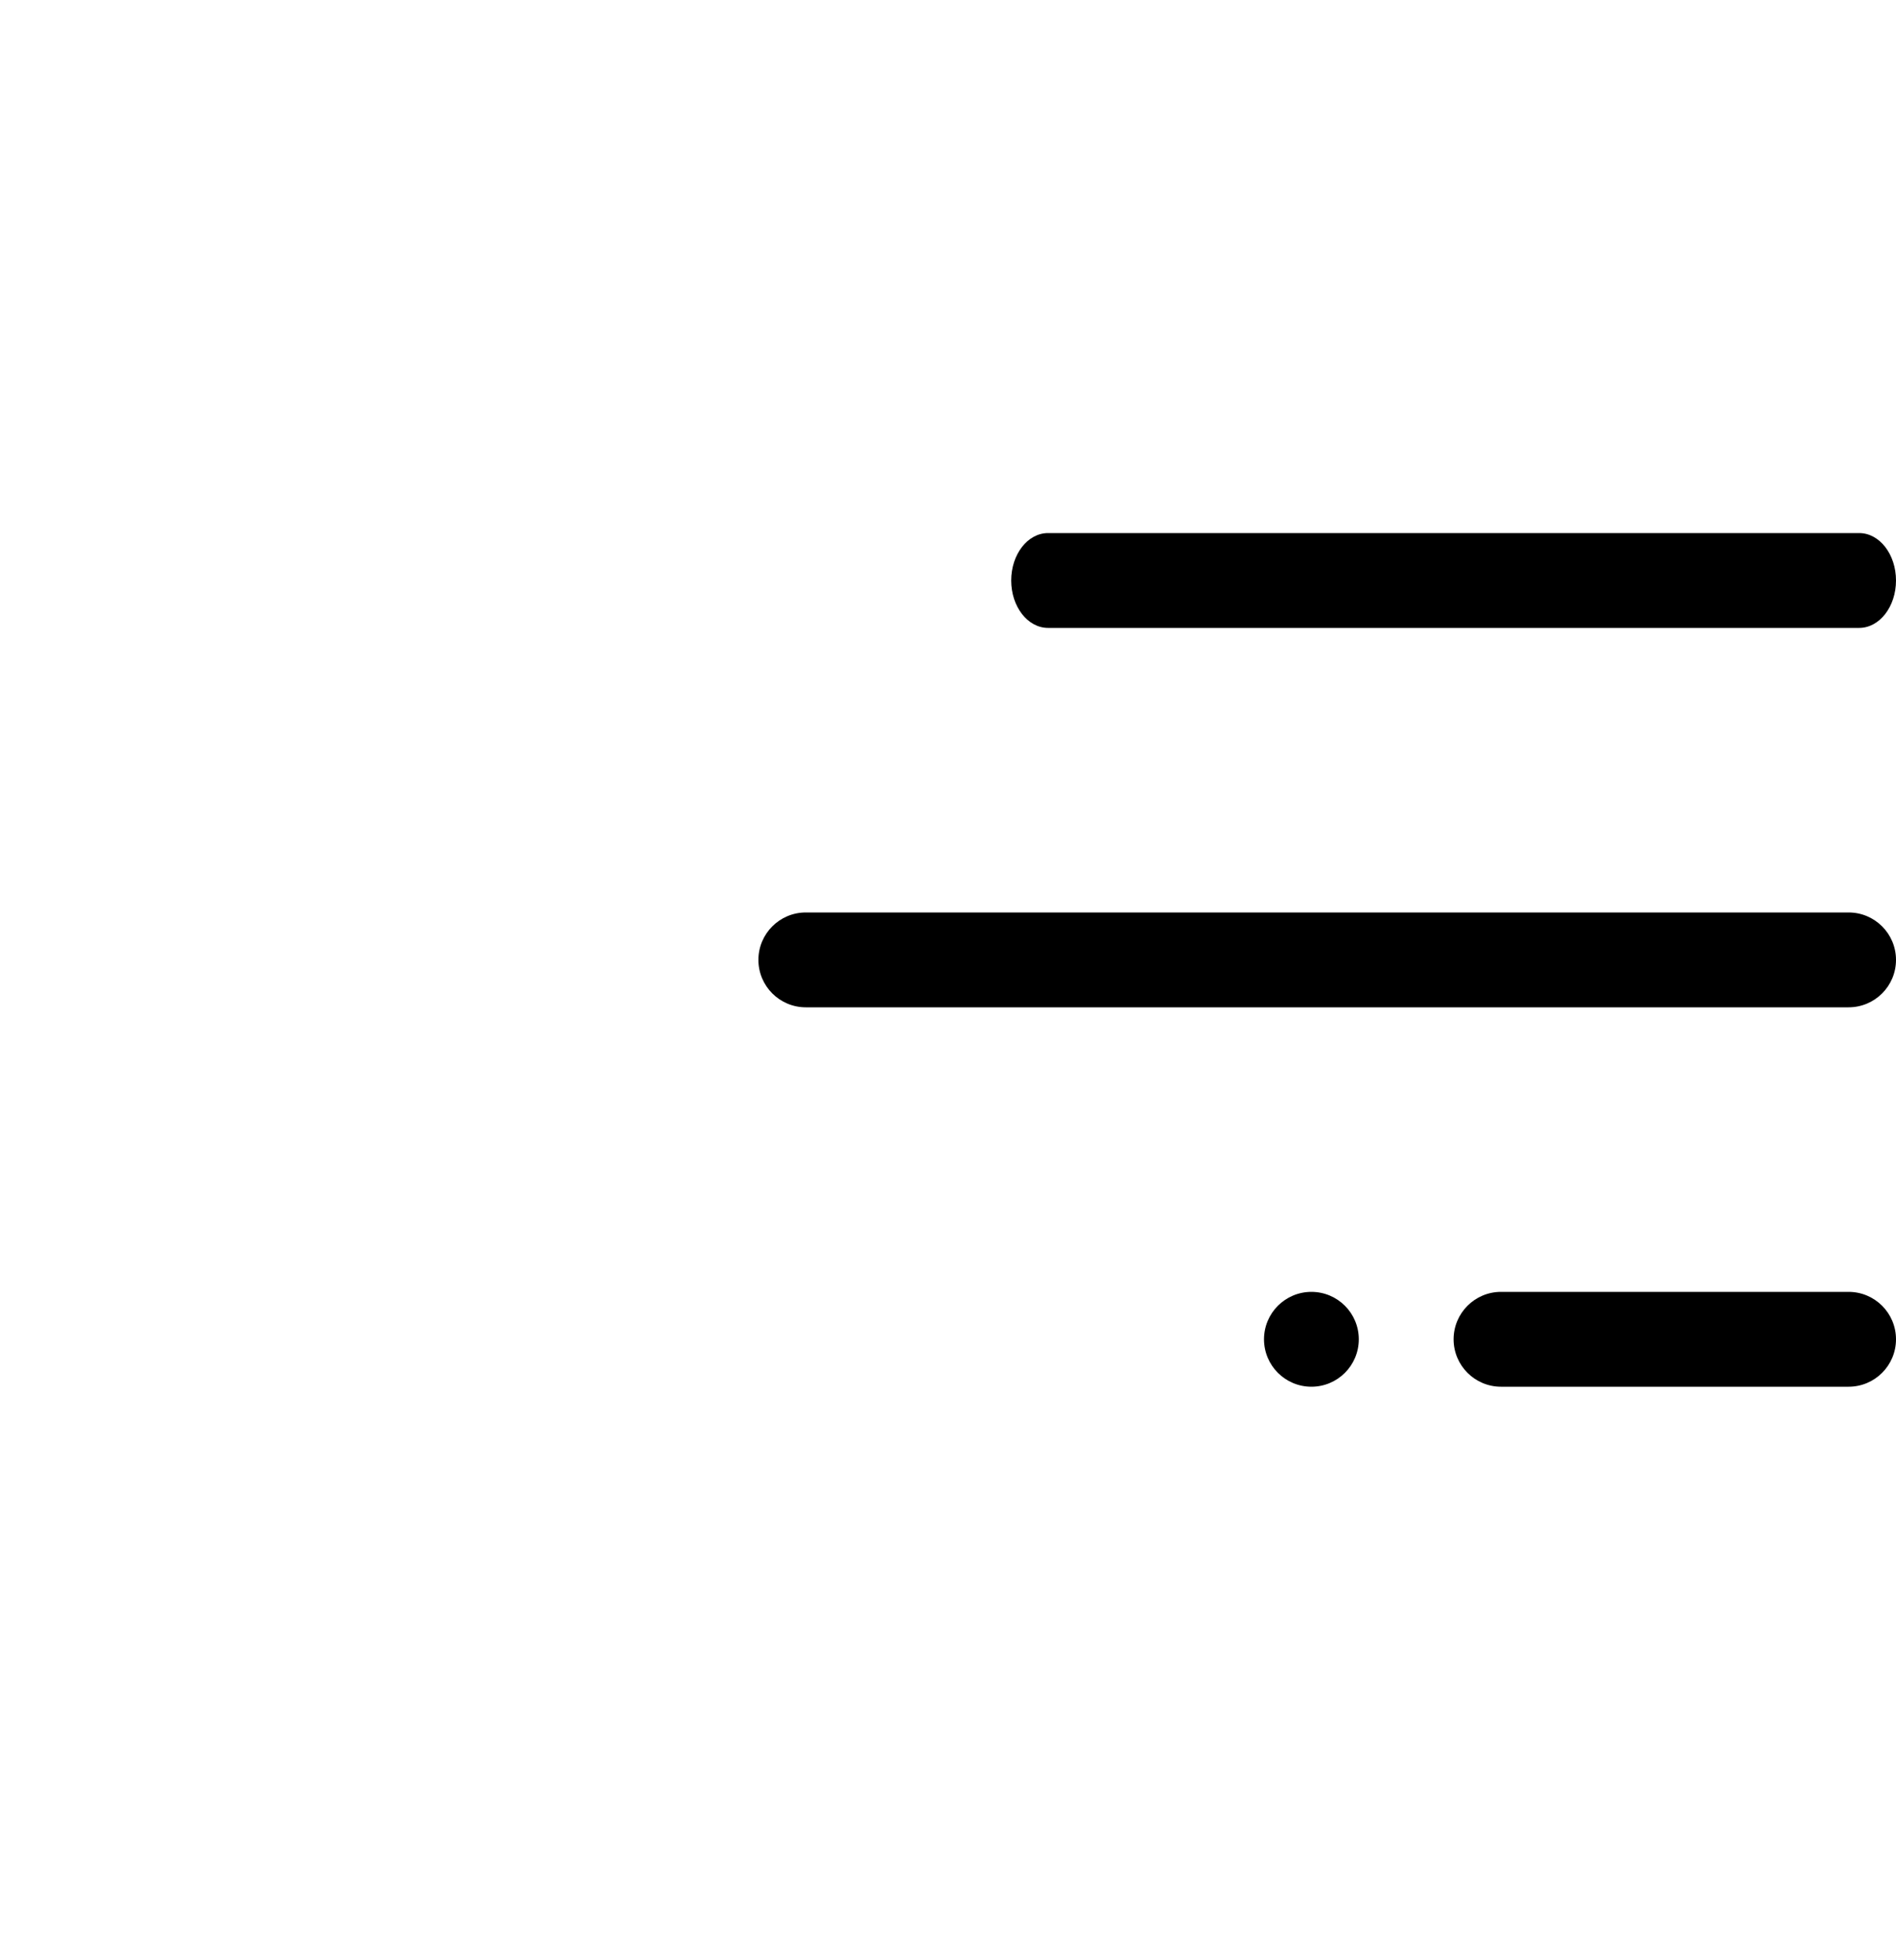 <svg width="30" height="31" viewBox="0 0 30 31" fill="none" xmlns="http://www.w3.org/2000/svg">
<path fill-rule="evenodd" clip-rule="evenodd" d="M16 9.18C16 9.594 16.261 9.93 16.583 9.93H29.417C29.739 9.93 30 9.594 30 9.18C30 8.766 29.739 8.43 29.417 8.43H16.583C16.261 8.43 16 8.766 16 9.18ZM12 15.18C12 15.594 12.336 15.93 12.75 15.93H29.25C29.664 15.93 30 15.594 30 15.18C30 14.766 29.664 14.43 29.25 14.43H12.75C12.336 14.43 12 14.766 12 15.18ZM20.75 21.93C21.164 21.93 21.5 21.594 21.5 21.18C21.5 20.766 21.164 20.43 20.75 20.43C20.336 20.43 20 20.766 20 21.18C20 21.594 20.336 21.93 20.75 21.93ZM23 21.18C23 20.766 23.336 20.43 23.75 20.43H29.25C29.664 20.43 30 20.766 30 21.18C30 21.594 29.664 21.93 29.25 21.93H23.75C23.336 21.93 23 21.594 23 21.18Z" fill="currentColor"/>
</svg>
